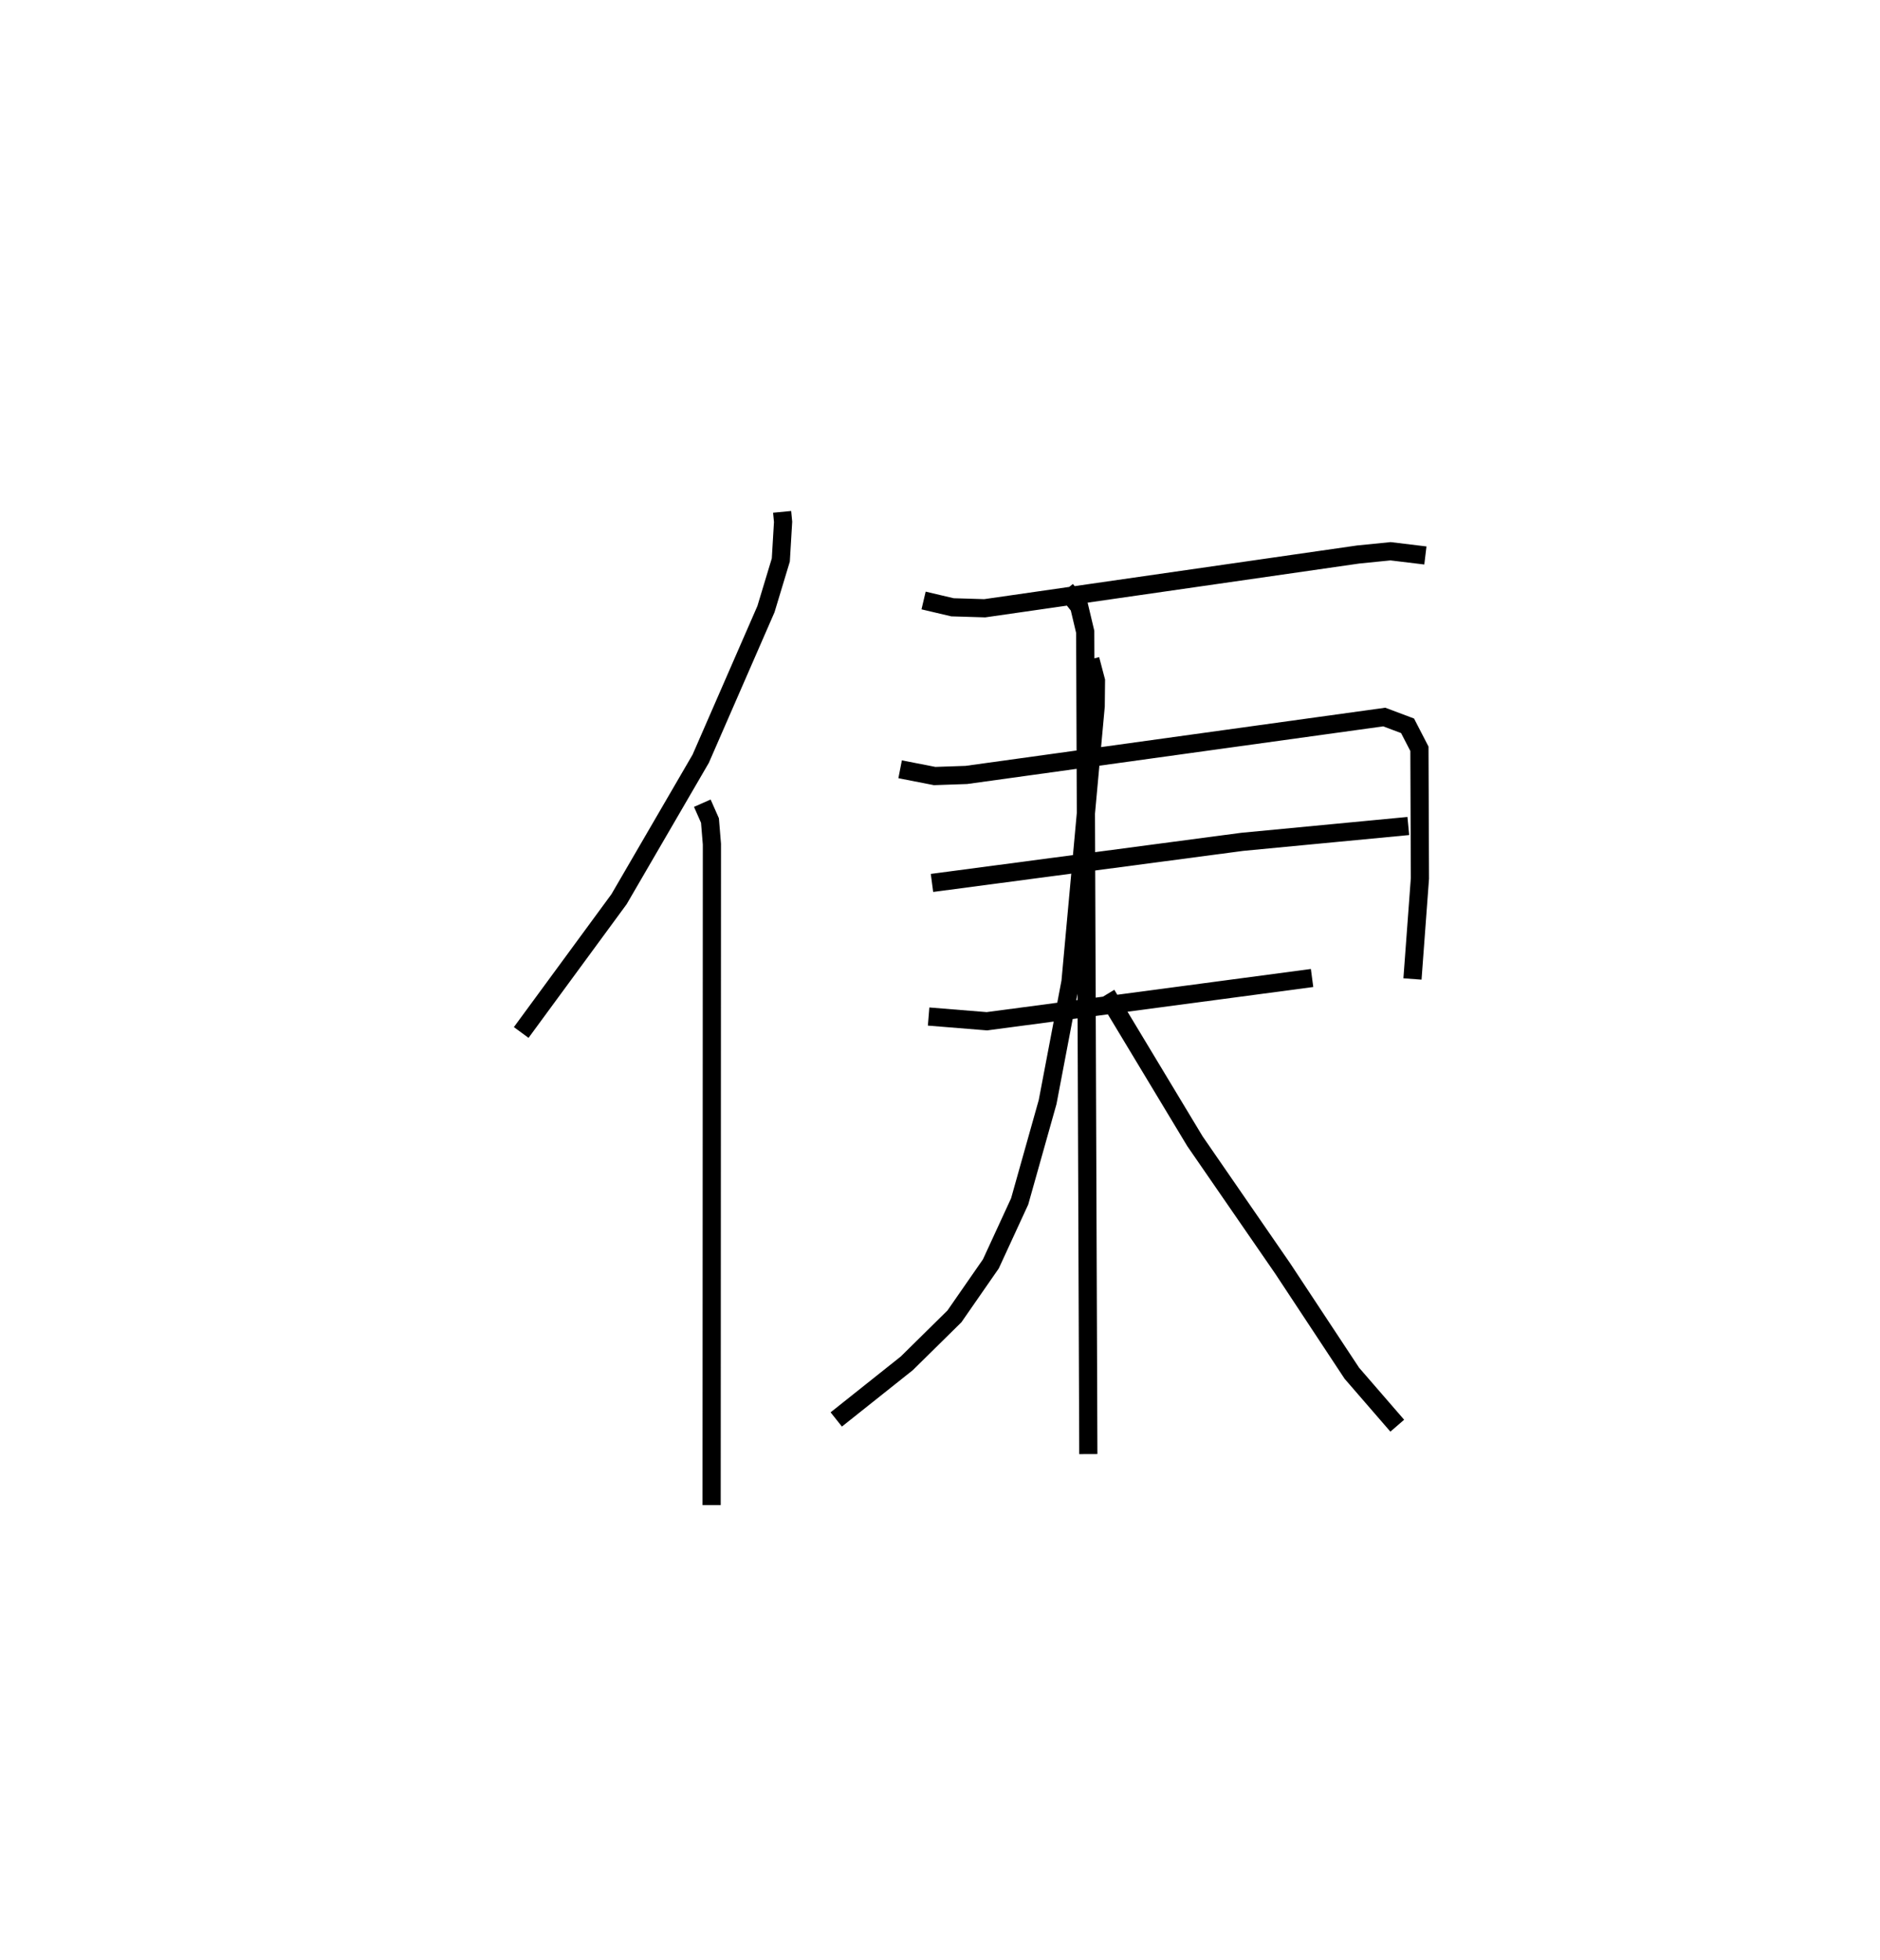 <?xml version="1.0" encoding="utf-8" ?>
<svg baseProfile="full" height="107.756" version="1.1" width="103.381" xmlns="http://www.w3.org/2000/svg" xmlns:ev="http://www.w3.org/2001/xml-events" xmlns:xlink="http://www.w3.org/1999/xlink"><defs /><rect fill="white" height="107.756" width="103.381" x="0" y="0" /><path d="M25,25 m0.0,0.0 m18.009,3.143 l0.053,0.551 -0.125,2.095 l-0.817,2.702 -3.588,8.226 l-4.49,7.721 -5.381,7.33 m9.959,-12.607 l0.421,0.953 0.107,1.299 l-0.016,36.342 m11.656,-49.739 l1.588,0.374 1.773,0.054 l20.535,-2.956 1.782,-0.179 l1.916,0.232 m-28.884,11.756 l1.899,0.371 1.743,-0.06 l22.98,-3.184 1.282,0.482 l0.652,1.264 0.028,7.125 l-0.41,5.531 m-26.422,-5.281 l17.06,-2.259 9.133,-0.871 m-26.378,10.476 l3.205,0.26 17.881,-2.379 m-13.542,-21.353 l0.736,0.927 0.331,1.393 l0.171,45.209 m0.112,-43.692 l0.308,1.169 -0.015,1.403 l-1.385,15.152 -1.258,6.611 l-1.538,5.464 -1.583,3.435 l-2.003,2.886 -2.619,2.581 l-3.88,3.087 m14.862,-23.365 l4.862,8.068 4.827,6.999 l3.801,5.757 2.498,2.884 " fill="none" stroke="black" stroke-width="1" /></svg>